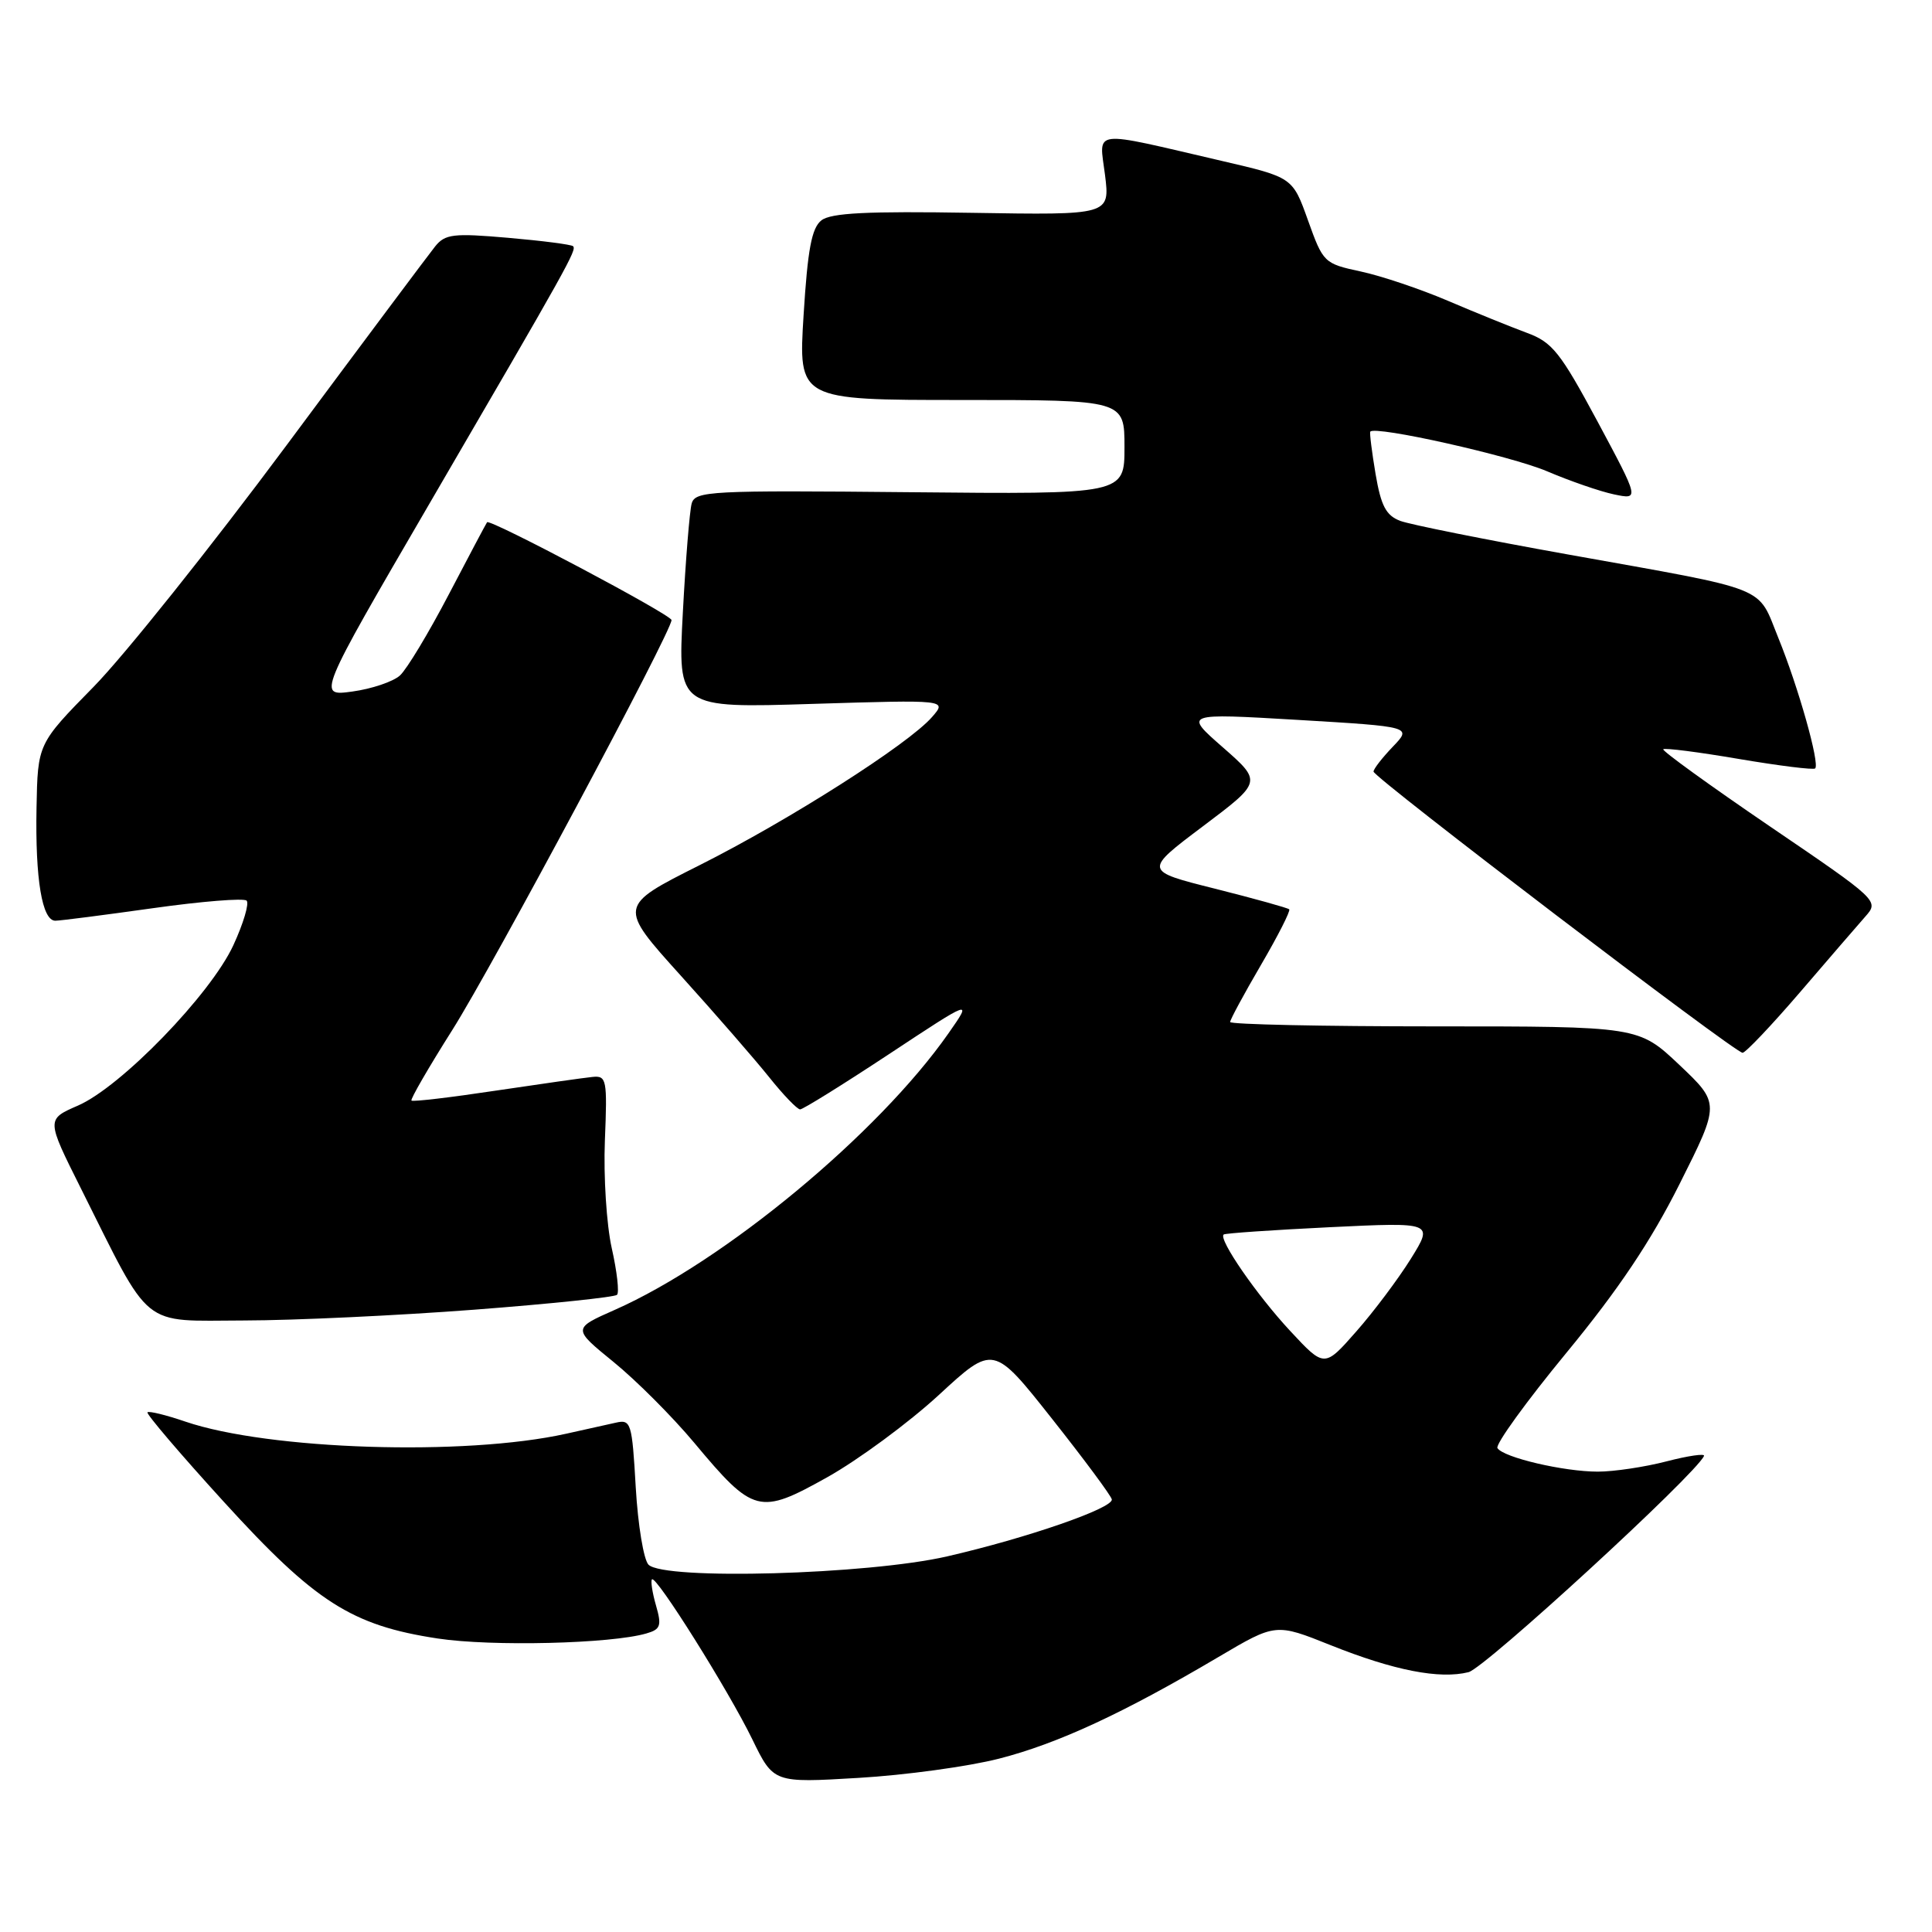 <?xml version="1.0" encoding="UTF-8" standalone="no"?>
<!DOCTYPE svg PUBLIC "-//W3C//DTD SVG 1.1//EN" "http://www.w3.org/Graphics/SVG/1.1/DTD/svg11.dtd" >
<svg xmlns="http://www.w3.org/2000/svg" xmlns:xlink="http://www.w3.org/1999/xlink" version="1.1" viewBox="0 0 256 256">
 <g >
 <path fill="currentColor"
d=" M 132.38 233.03 C 140.15 231.04 148.85 227.01 161.47 219.55 C 169.04 215.08 169.04 215.08 176.33 218.00 C 184.71 221.35 190.75 222.53 194.59 221.57 C 196.77 221.02 224.70 195.37 225.79 192.92 C 225.95 192.57 223.71 192.89 220.82 193.64 C 217.93 194.39 213.84 195.00 211.72 195.00 C 207.19 195.00 199.19 193.12 198.42 191.88 C 198.13 191.39 202.24 185.71 207.56 179.25 C 214.47 170.86 218.76 164.45 222.57 156.85 C 227.91 146.21 227.91 146.21 222.52 141.10 C 217.12 136.00 217.12 136.00 190.06 136.00 C 175.18 136.00 163.00 135.74 163.00 135.42 C 163.00 135.11 164.84 131.70 167.09 127.85 C 169.34 124.00 171.02 120.69 170.83 120.49 C 170.63 120.30 166.21 119.07 161.01 117.76 C 151.55 115.39 151.55 115.39 159.39 109.49 C 167.23 103.59 167.23 103.59 162.05 99.04 C 156.86 94.50 156.86 94.50 171.98 95.39 C 187.10 96.29 187.10 96.29 184.55 98.95 C 183.15 100.41 182.00 101.89 182.00 102.24 C 182.00 103.02 229.88 139.50 230.90 139.50 C 231.29 139.50 234.71 135.90 238.49 131.50 C 242.26 127.10 246.18 122.57 247.18 121.43 C 249.00 119.38 248.90 119.28 234.52 109.50 C 226.55 104.07 220.19 99.47 220.39 99.28 C 220.59 99.08 225.11 99.66 230.43 100.57 C 235.76 101.47 240.30 102.04 240.52 101.82 C 241.15 101.18 238.30 91.07 235.64 84.53 C 232.78 77.50 234.87 78.33 207.71 73.46 C 196.82 71.51 186.85 69.51 185.54 69.02 C 183.65 68.30 182.99 67.03 182.27 62.81 C 181.78 59.89 181.46 57.36 181.57 57.20 C 182.13 56.35 200.23 60.41 205.00 62.45 C 208.03 63.74 212.01 65.12 213.87 65.51 C 217.23 66.21 217.23 66.21 211.68 55.85 C 206.74 46.66 205.69 45.34 202.31 44.10 C 200.21 43.32 195.51 41.42 191.86 39.86 C 188.21 38.30 183.01 36.55 180.29 35.97 C 175.45 34.93 175.32 34.80 173.32 29.21 C 171.28 23.50 171.28 23.50 161.89 21.32 C 144.29 17.23 145.65 17.06 146.42 23.18 C 147.08 28.50 147.08 28.50 128.79 28.20 C 114.90 27.97 110.10 28.21 108.84 29.20 C 107.55 30.21 107.02 33.04 106.48 41.75 C 105.78 53.00 105.78 53.00 127.39 53.00 C 149.00 53.00 149.00 53.00 149.00 59.25 C 149.00 65.50 149.00 65.50 120.58 65.22 C 94.04 64.96 92.12 65.06 91.65 66.72 C 91.38 67.70 90.85 74.20 90.48 81.17 C 89.81 93.83 89.81 93.83 107.65 93.27 C 125.50 92.72 125.50 92.72 123.50 95.01 C 120.37 98.61 104.56 108.68 92.70 114.64 C 81.90 120.07 81.90 120.07 90.21 129.28 C 94.79 134.35 100.06 140.41 101.93 142.75 C 103.80 145.09 105.64 147.00 106.02 147.00 C 106.40 147.00 111.69 143.71 117.78 139.69 C 128.86 132.37 128.86 132.37 125.68 136.92 C 116.37 150.23 95.95 167.15 81.47 173.56 C 75.86 176.04 75.86 176.04 81.30 180.47 C 84.30 182.91 89.09 187.71 91.96 191.14 C 99.85 200.59 100.60 200.78 109.62 195.74 C 113.74 193.43 120.39 188.53 124.38 184.86 C 131.63 178.17 131.63 178.17 139.41 188.01 C 143.69 193.42 147.25 198.22 147.32 198.68 C 147.51 199.84 136.11 203.79 125.50 206.23 C 114.95 208.65 88.01 209.40 85.93 207.33 C 85.29 206.68 84.53 202.08 84.24 197.09 C 83.75 188.51 83.61 188.06 81.61 188.51 C 80.45 188.77 77.47 189.43 75.00 189.98 C 61.60 192.96 35.60 192.13 24.56 188.37 C 21.99 187.49 19.73 186.94 19.54 187.14 C 19.35 187.34 23.90 192.68 29.66 199.00 C 41.76 212.29 46.59 215.38 58.00 217.11 C 65.12 218.19 80.97 217.81 85.65 216.44 C 87.53 215.90 87.70 215.42 86.92 212.72 C 86.43 211.02 86.20 209.47 86.39 209.27 C 86.95 208.72 96.53 223.99 99.68 230.46 C 102.50 236.25 102.50 236.25 113.75 235.58 C 119.94 235.22 128.32 234.07 132.38 233.03 Z  M 62.85 173.54 C 72.94 172.77 81.45 171.88 81.76 171.57 C 82.07 171.27 81.76 168.48 81.06 165.39 C 80.37 162.30 79.96 155.89 80.15 151.14 C 80.48 143.00 80.38 142.51 78.50 142.70 C 77.40 142.81 71.62 143.63 65.66 144.52 C 59.70 145.42 54.69 146.01 54.52 145.83 C 54.36 145.65 56.79 141.45 59.92 136.50 C 65.25 128.08 89.03 83.61 88.98 82.16 C 88.95 81.45 64.91 68.71 64.54 69.20 C 64.41 69.37 62.13 73.67 59.47 78.76 C 56.81 83.85 53.90 88.69 52.99 89.51 C 52.09 90.32 49.26 91.28 46.70 91.63 C 42.04 92.27 42.04 92.27 56.82 66.88 C 75.40 34.99 76.45 33.11 75.93 32.62 C 75.69 32.40 71.82 31.90 67.32 31.51 C 60.07 30.88 58.98 31.01 57.66 32.65 C 56.84 33.67 47.98 45.52 37.97 59.00 C 27.96 72.47 16.45 86.89 12.39 91.02 C 5.00 98.55 5.00 98.55 4.84 107.02 C 4.66 116.51 5.58 122.00 7.33 122.00 C 7.97 122.00 13.79 121.25 20.26 120.34 C 26.72 119.43 32.31 118.98 32.68 119.34 C 33.04 119.71 32.25 122.37 30.92 125.25 C 27.91 131.76 16.04 144.02 10.32 146.50 C 6.14 148.32 6.14 148.32 10.69 157.41 C 20.18 176.38 18.49 175.00 32.35 174.97 C 39.03 174.96 52.76 174.31 62.85 173.54 Z  M 170.96 176.36 C 166.53 171.60 161.42 164.20 162.14 163.58 C 162.34 163.41 168.68 162.98 176.22 162.61 C 189.95 161.95 189.95 161.95 186.94 166.80 C 185.28 169.46 182.03 173.80 179.71 176.43 C 175.49 181.23 175.49 181.23 170.96 176.36 Z "/>
</g>
</svg>